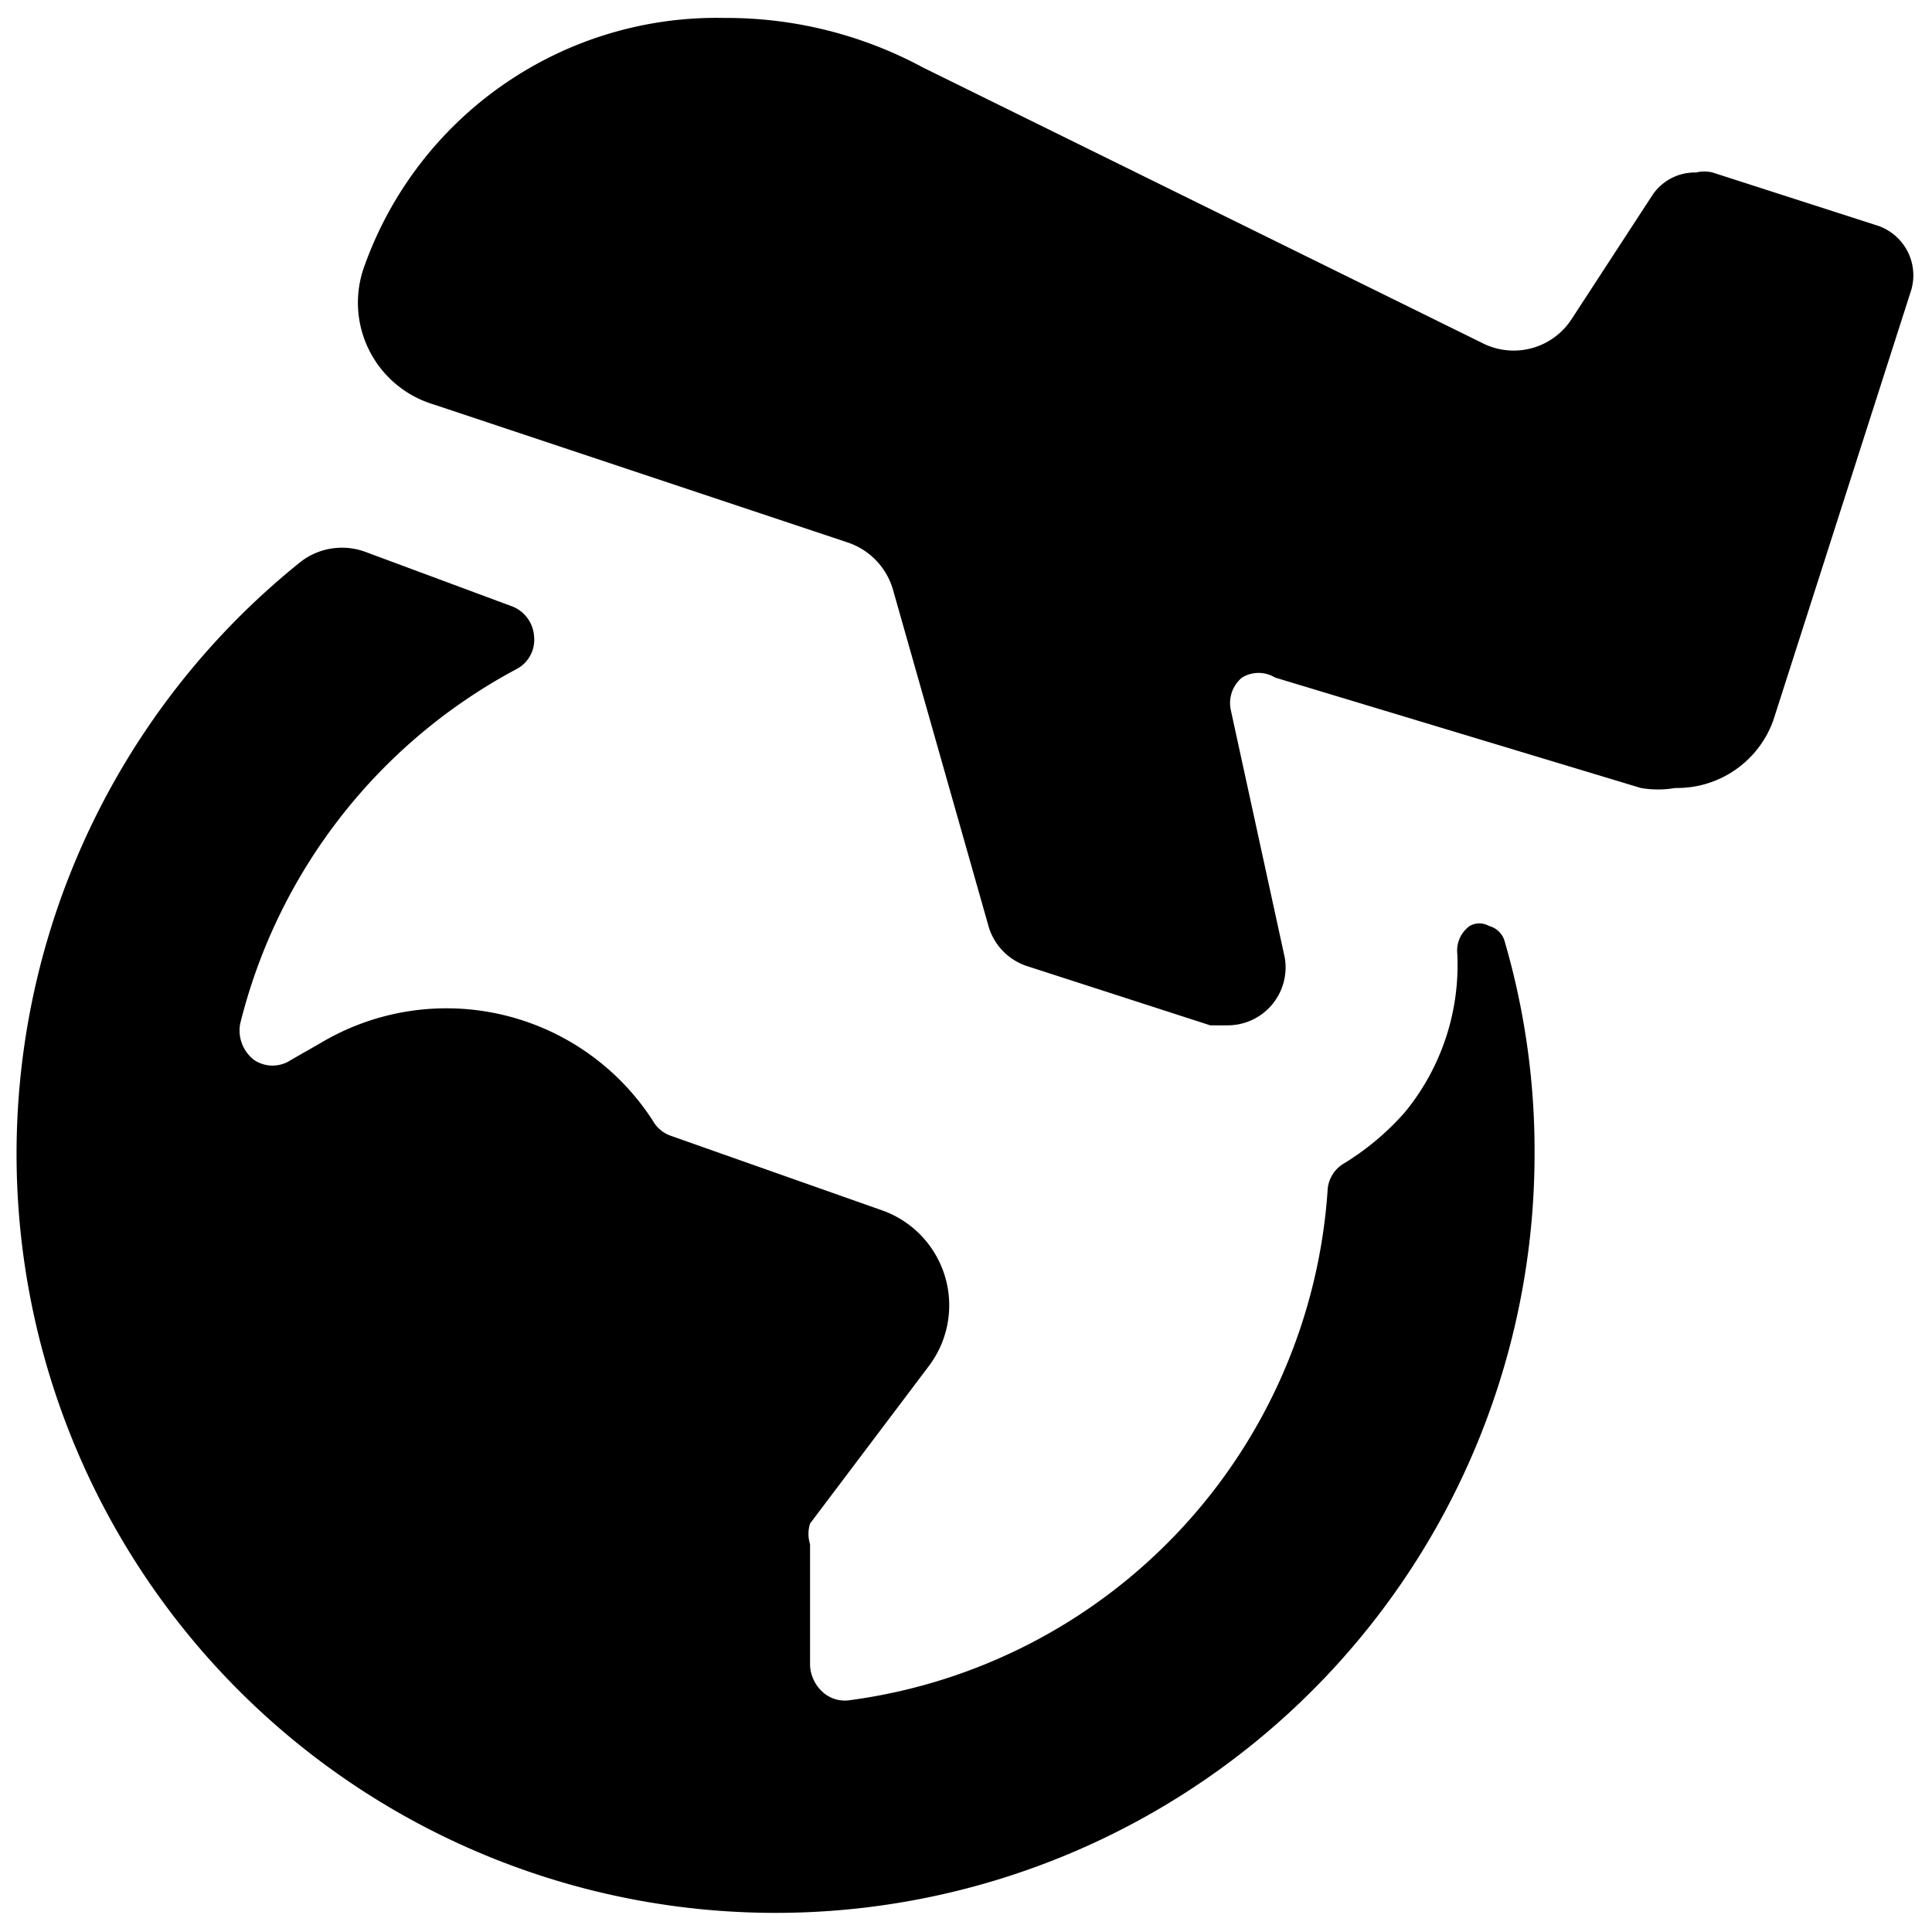 <svg xmlns="http://www.w3.org/2000/svg" viewBox="0 0 14 14">
  <g>
    <path d="M11.89,5.71a.73.73,0,0,0,.25,0,.74.74,0,0,0,.71-.49l1-3.12a.38.38,0,0,0-.26-.47l-1.18-.38a.25.25,0,0,0-.12,0,.37.37,0,0,0-.32.17l-.58.89a.5.5,0,0,1-.64.18L6.69.49A3,3,0,0,0,5.25.13a2.71,2.71,0,0,0-2.61,1.8.77.77,0,0,0,.5,1l3,1a.51.51,0,0,1,.33.34L7.16,6.7A.43.43,0,0,0,7.44,7l1.33.43.13,0a.42.42,0,0,0,.41-.49L8.92,5.15A.24.24,0,0,1,9,4.91a.23.23,0,0,1,.24,0Z" style="fill: #000001"/>
    <path d="M10.9,6.81a.16.16,0,0,0-.11-.1.14.14,0,0,0-.14,0,.22.22,0,0,0-.09.2,1.68,1.68,0,0,1-.38,1.15,1.92,1.92,0,0,1-.44.37.24.24,0,0,0-.12.2,4,4,0,0,1-3.46,3.69.24.24,0,0,1-.2-.06.28.28,0,0,1-.09-.19v-.88a.25.25,0,0,1,0-.15l.86-1.14a.73.73,0,0,0-.34-1.13L4.86,8.23a.24.24,0,0,1-.13-.11,1.78,1.78,0,0,0-2.41-.56l-.21.12a.24.24,0,0,1-.27,0,.27.27,0,0,1-.1-.26,4,4,0,0,1,2-2.57.24.24,0,0,0,.13-.24.25.25,0,0,0-.17-.22L2.65,4a.49.49,0,0,0-.47.07,5.5,5.5,0,1,0,8.94,4.29A5.42,5.42,0,0,0,10.9,6.81Z" style="fill: #000001"/>
  </g>
</svg>
